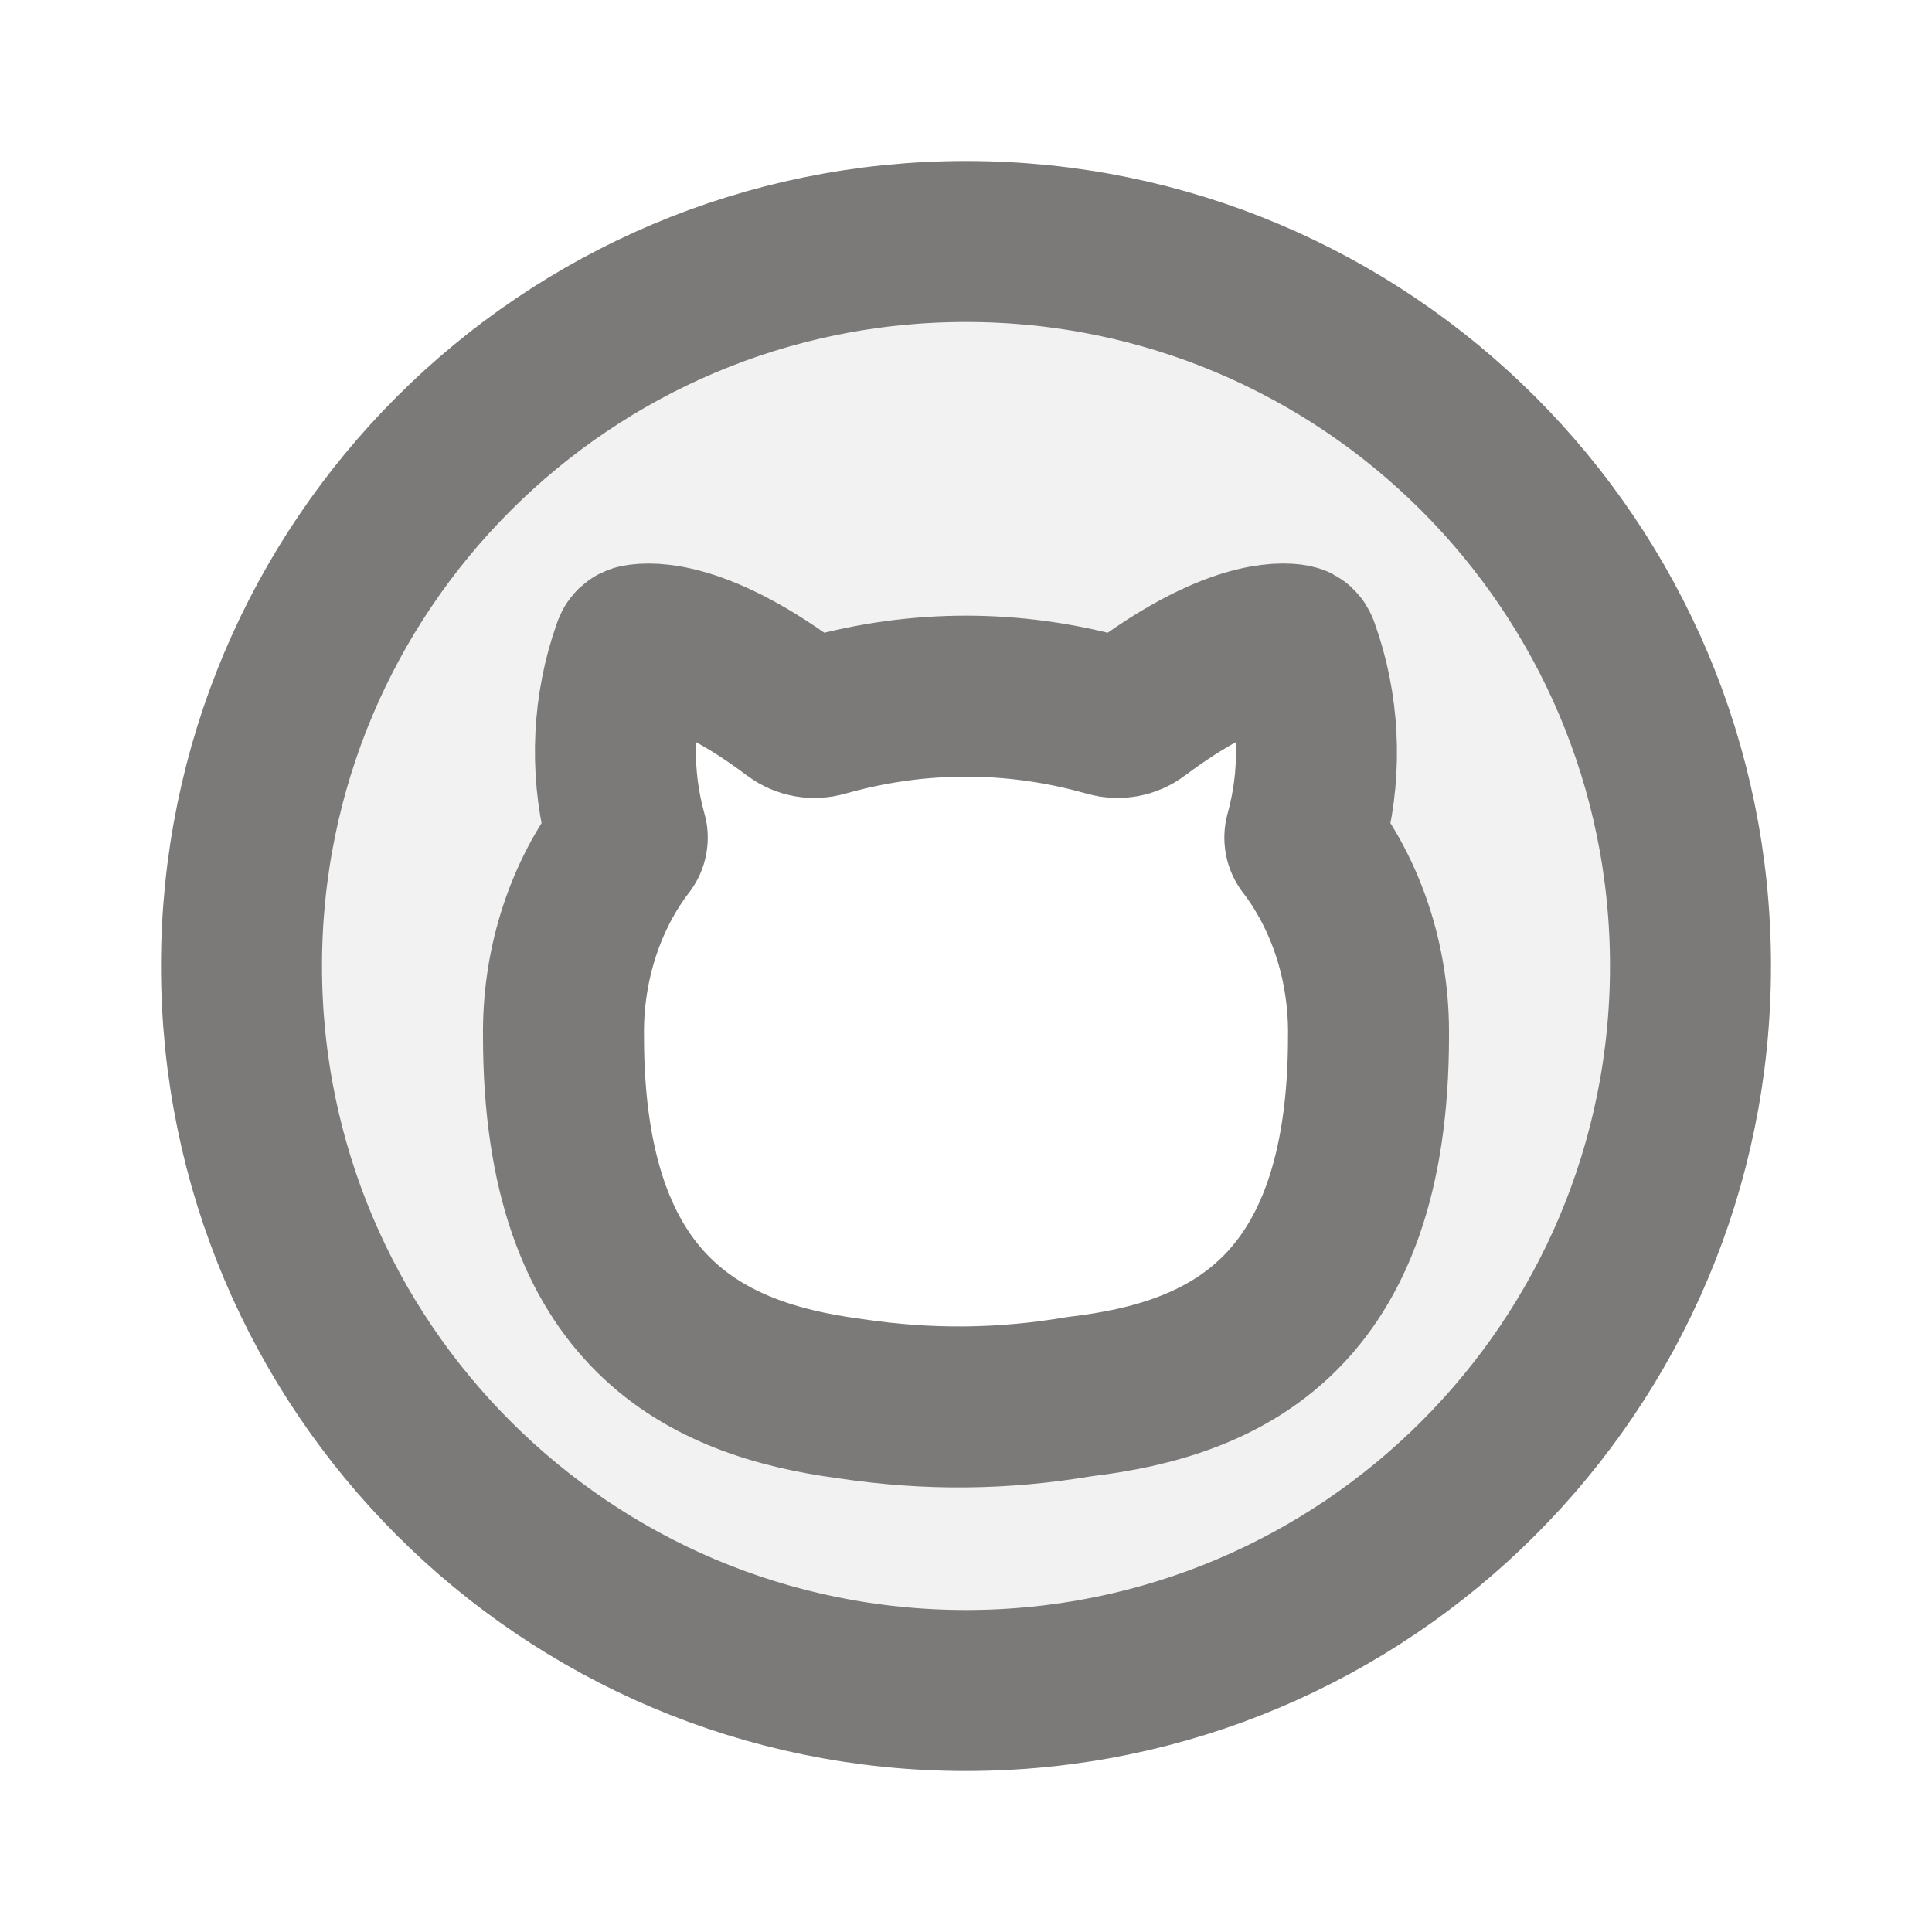 <!DOCTYPE svg PUBLIC "-//W3C//DTD SVG 1.1//EN" "http://www.w3.org/Graphics/SVG/1.1/DTD/svg11.dtd">
<!-- Uploaded to: SVG Repo, www.svgrepo.com, Transformed by: SVG Repo Mixer Tools -->
<svg width="800px" height="800px" viewBox="0 0 24 24" fill="none" xmlns="http://www.w3.org/2000/svg">
<g id="SVGRepo_bgCarrier" stroke-width="0"/>
<g id="SVGRepo_tracerCarrier" stroke-linecap="round" stroke-linejoin="round"/>
<g id="SVGRepo_iconCarrier"> <path opacity="0.1" fill-rule="evenodd" clip-rule="evenodd" d="M12 21C7.029 21 3 16.971 3 12C3 7.029 7.029 3 12 3C16.971 3 21 7.029 21 12C21 16.971 16.971 21 12 21ZM15.93 8.25C15.72 8.253 15.187 8.345 14.27 9.035C14.236 9.06 14.202 9.086 14.168 9.113C14.07 9.188 13.943 9.21 13.828 9.175L13.825 9.174C13.767 9.156 13.709 9.139 13.65 9.123C12.565 8.823 11.435 8.823 10.35 9.123C10.288 9.14 10.227 9.158 10.166 9.177L10.164 9.177C10.053 9.212 9.931 9.19 9.839 9.118C9.802 9.089 9.766 9.062 9.73 9.035C8.812 8.344 8.277 8.253 8.066 8.25C7.866 8.869 7.841 9.547 7.996 10.183C8.005 10.222 8.015 10.261 8.026 10.299L8.028 10.307C8.06 10.418 8.036 10.538 7.966 10.63C7.95 10.65 7.935 10.671 7.919 10.692C7.481 11.295 7.24 12.069 7.25 12.871L7.25 12.875C7.25 14.564 7.689 15.556 8.295 16.157C8.905 16.762 9.724 17.009 10.569 17.123L10.604 17.128L10.608 17.129C11.546 17.269 12.443 17.26 13.378 17.101L13.39 17.1L13.414 17.097C14.263 16.994 15.086 16.757 15.699 16.158C16.308 15.564 16.75 14.574 16.75 12.875L16.75 12.871C16.76 12.069 16.519 11.295 16.081 10.692C16.066 10.673 16.052 10.654 16.038 10.635L16.037 10.633C15.965 10.539 15.941 10.417 15.973 10.303C15.984 10.263 15.995 10.223 16.004 10.184C16.159 9.547 16.133 8.868 15.93 8.25Z" fill="#7c7979"/> <path d="M21 12C21 16.971 16.971 21 12 21C7.029 21 3 16.971 3 12C3 7.029 7.029 3 12 3C16.971 3 21 7.029 21 12Z" stroke="#7c7979" stroke-width="2"/> <path d="M13.717 8.882C12.588 8.57 11.412 8.57 10.283 8.882C10.264 8.887 10.244 8.893 10.225 8.898C10.107 8.932 9.979 8.909 9.881 8.835V8.835C8.693 7.942 8.073 7.982 7.919 8.012V8.012C7.895 8.016 7.876 8.035 7.867 8.058C7.865 8.064 7.863 8.07 7.861 8.076C7.616 8.765 7.579 9.528 7.753 10.242C7.763 10.284 7.774 10.325 7.785 10.367C7.786 10.369 7.787 10.372 7.788 10.375C7.798 10.41 7.79 10.448 7.768 10.478V10.478C7.751 10.5 7.734 10.522 7.717 10.545C7.245 11.194 6.989 12.021 7 12.875C7 16.34 8.804 17.136 10.535 17.371L10.571 17.376C11.535 17.52 12.459 17.511 13.419 17.348L13.444 17.345C15.183 17.134 17 16.359 17 12.875C17.011 12.021 16.755 11.194 16.283 10.545C16.267 10.524 16.252 10.504 16.236 10.483C16.236 10.482 16.236 10.482 16.235 10.482C16.211 10.45 16.203 10.409 16.214 10.37V10.37C16.226 10.328 16.237 10.285 16.247 10.242C16.421 9.526 16.381 8.761 16.133 8.072C16.131 8.068 16.13 8.063 16.128 8.059C16.119 8.035 16.1 8.016 16.075 8.011V8.011C15.921 7.982 15.304 7.944 14.119 8.835V8.835C14.021 8.909 13.893 8.932 13.775 8.898C13.756 8.893 13.736 8.887 13.717 8.882Z" stroke="#7c7979" stroke-width="2" stroke-linecap="round" stroke-linejoin="round"/> </g>
</svg>